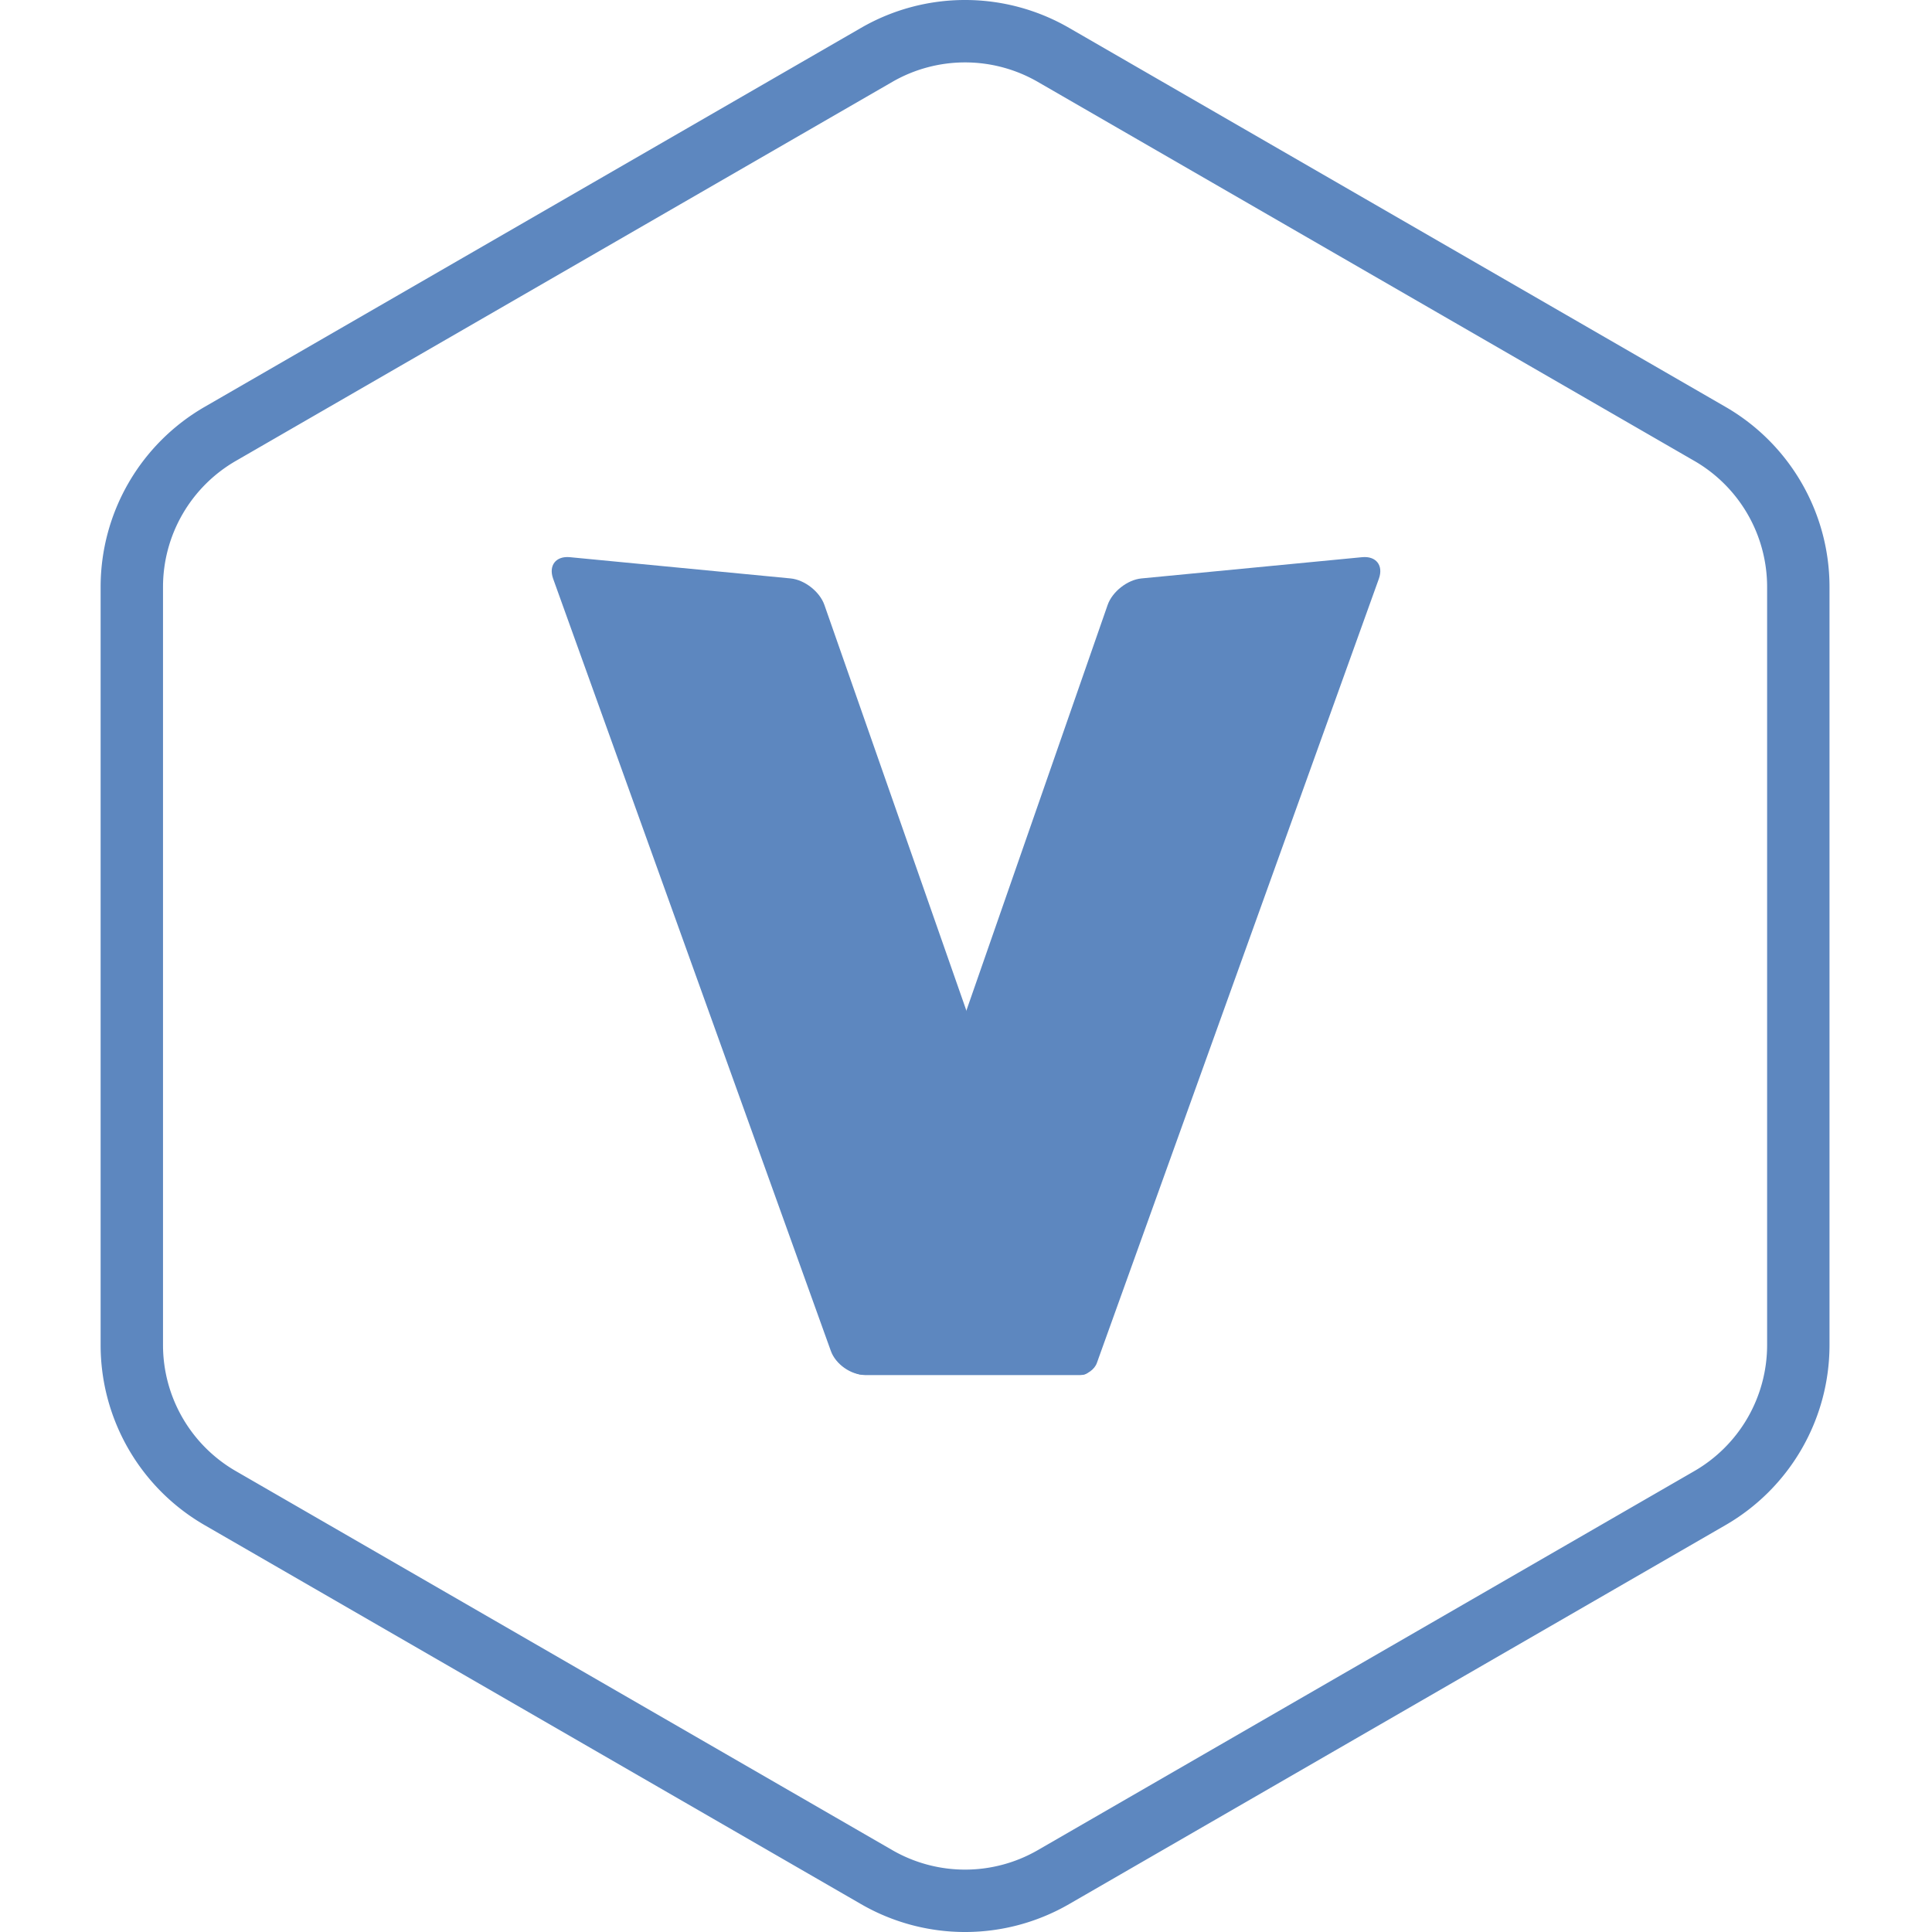 <svg xmlns="http://www.w3.org/2000/svg" width="96" height="96" fill="none"><path fill="#fff" d="M44 2.31a8 8 0 0 1 8 0l33.57 19.38a8 8 0 0 1 4 6.929V67.38a8 8 0 0 1-4 6.928L52 93.691a8 8 0 0 1-8 0L10.43 74.308a8 8 0 0 1-4-6.928V28.62a8 8 0 0 1 4-6.928L44 2.308Z"/><path fill="#5D87BF" fill-rule="evenodd" d="M84.19 22.902 51.57 4.07a7.233 7.233 0 0 0-7.233 0l-32.62 18.833A7.233 7.233 0 0 0 8.1 29.166v37.668a7.233 7.233 0 0 0 3.617 6.263l32.62 18.834a7.233 7.233 0 0 0 7.233 0l32.62-18.834a7.233 7.233 0 0 0 3.617-6.263V29.166a7.233 7.233 0 0 0-3.616-6.264ZM53.12 1.384a10.333 10.333 0 0 0-10.333 0l-32.62 18.834A10.333 10.333 0 0 0 5 29.166v37.668c0 3.691 1.97 7.102 5.166 8.948l32.621 18.834a10.333 10.333 0 0 0 10.333 0l32.62-18.834a10.333 10.333 0 0 0 5.167-8.948V29.166c0-3.691-1.97-7.102-5.166-8.948L53.12 1.384Z" clip-rule="evenodd"/><g clip-path="url(#a)"><mask id="b" width="48" height="48" x="24" y="24" maskUnits="userSpaceOnUse" style="mask-type:luminance"><path fill="#fff" d="M72 24H24v48h48V24Z"/></mask><g mask="url(#b)"><path fill="#5D87BF" d="m54.569 67.54 13.947-38.784c.236-.658-.137-1.137-.832-1.07l-10.968 1.056c-.696.067-1.448.658-1.678 1.318L42.13 67.125c-.23.66.15 1.196.85 1.196h10.676c.35 0 .729-.267.847-.596l.067-.185Z"/><g filter="url(#c)"><path fill="#5D87BF" d="M52.978 67.725 47.17 50.95l.83-.519 5.91 17.11-.933.184Z"/></g><path fill="#5D87BF" d="m28.317 27.686 10.968 1.056c.695.067 1.448.657 1.679 1.317l13.182 37.664c.116.33-.074.598-.424.598H42.98c-.7 0-1.459-.534-1.695-1.192l-13.8-38.373c-.236-.658.137-1.137.832-1.07Z"/></g></g><defs><clipPath id="a"><path fill="#fff" d="M24 24h48v48H24z"/></clipPath><filter id="c" width="32.502" height="43.055" x="34.29" y="37.55" color-interpolation-filters="sRGB" filterUnits="userSpaceOnUse"><feFlood flood-opacity="0" result="BackgroundImageFix"/><feBlend in="SourceGraphic" in2="BackgroundImageFix" result="shape"/><feGaussianBlur result="effect1_foregroundBlur_907_5159" stdDeviation="6.44"/></filter></defs></svg>